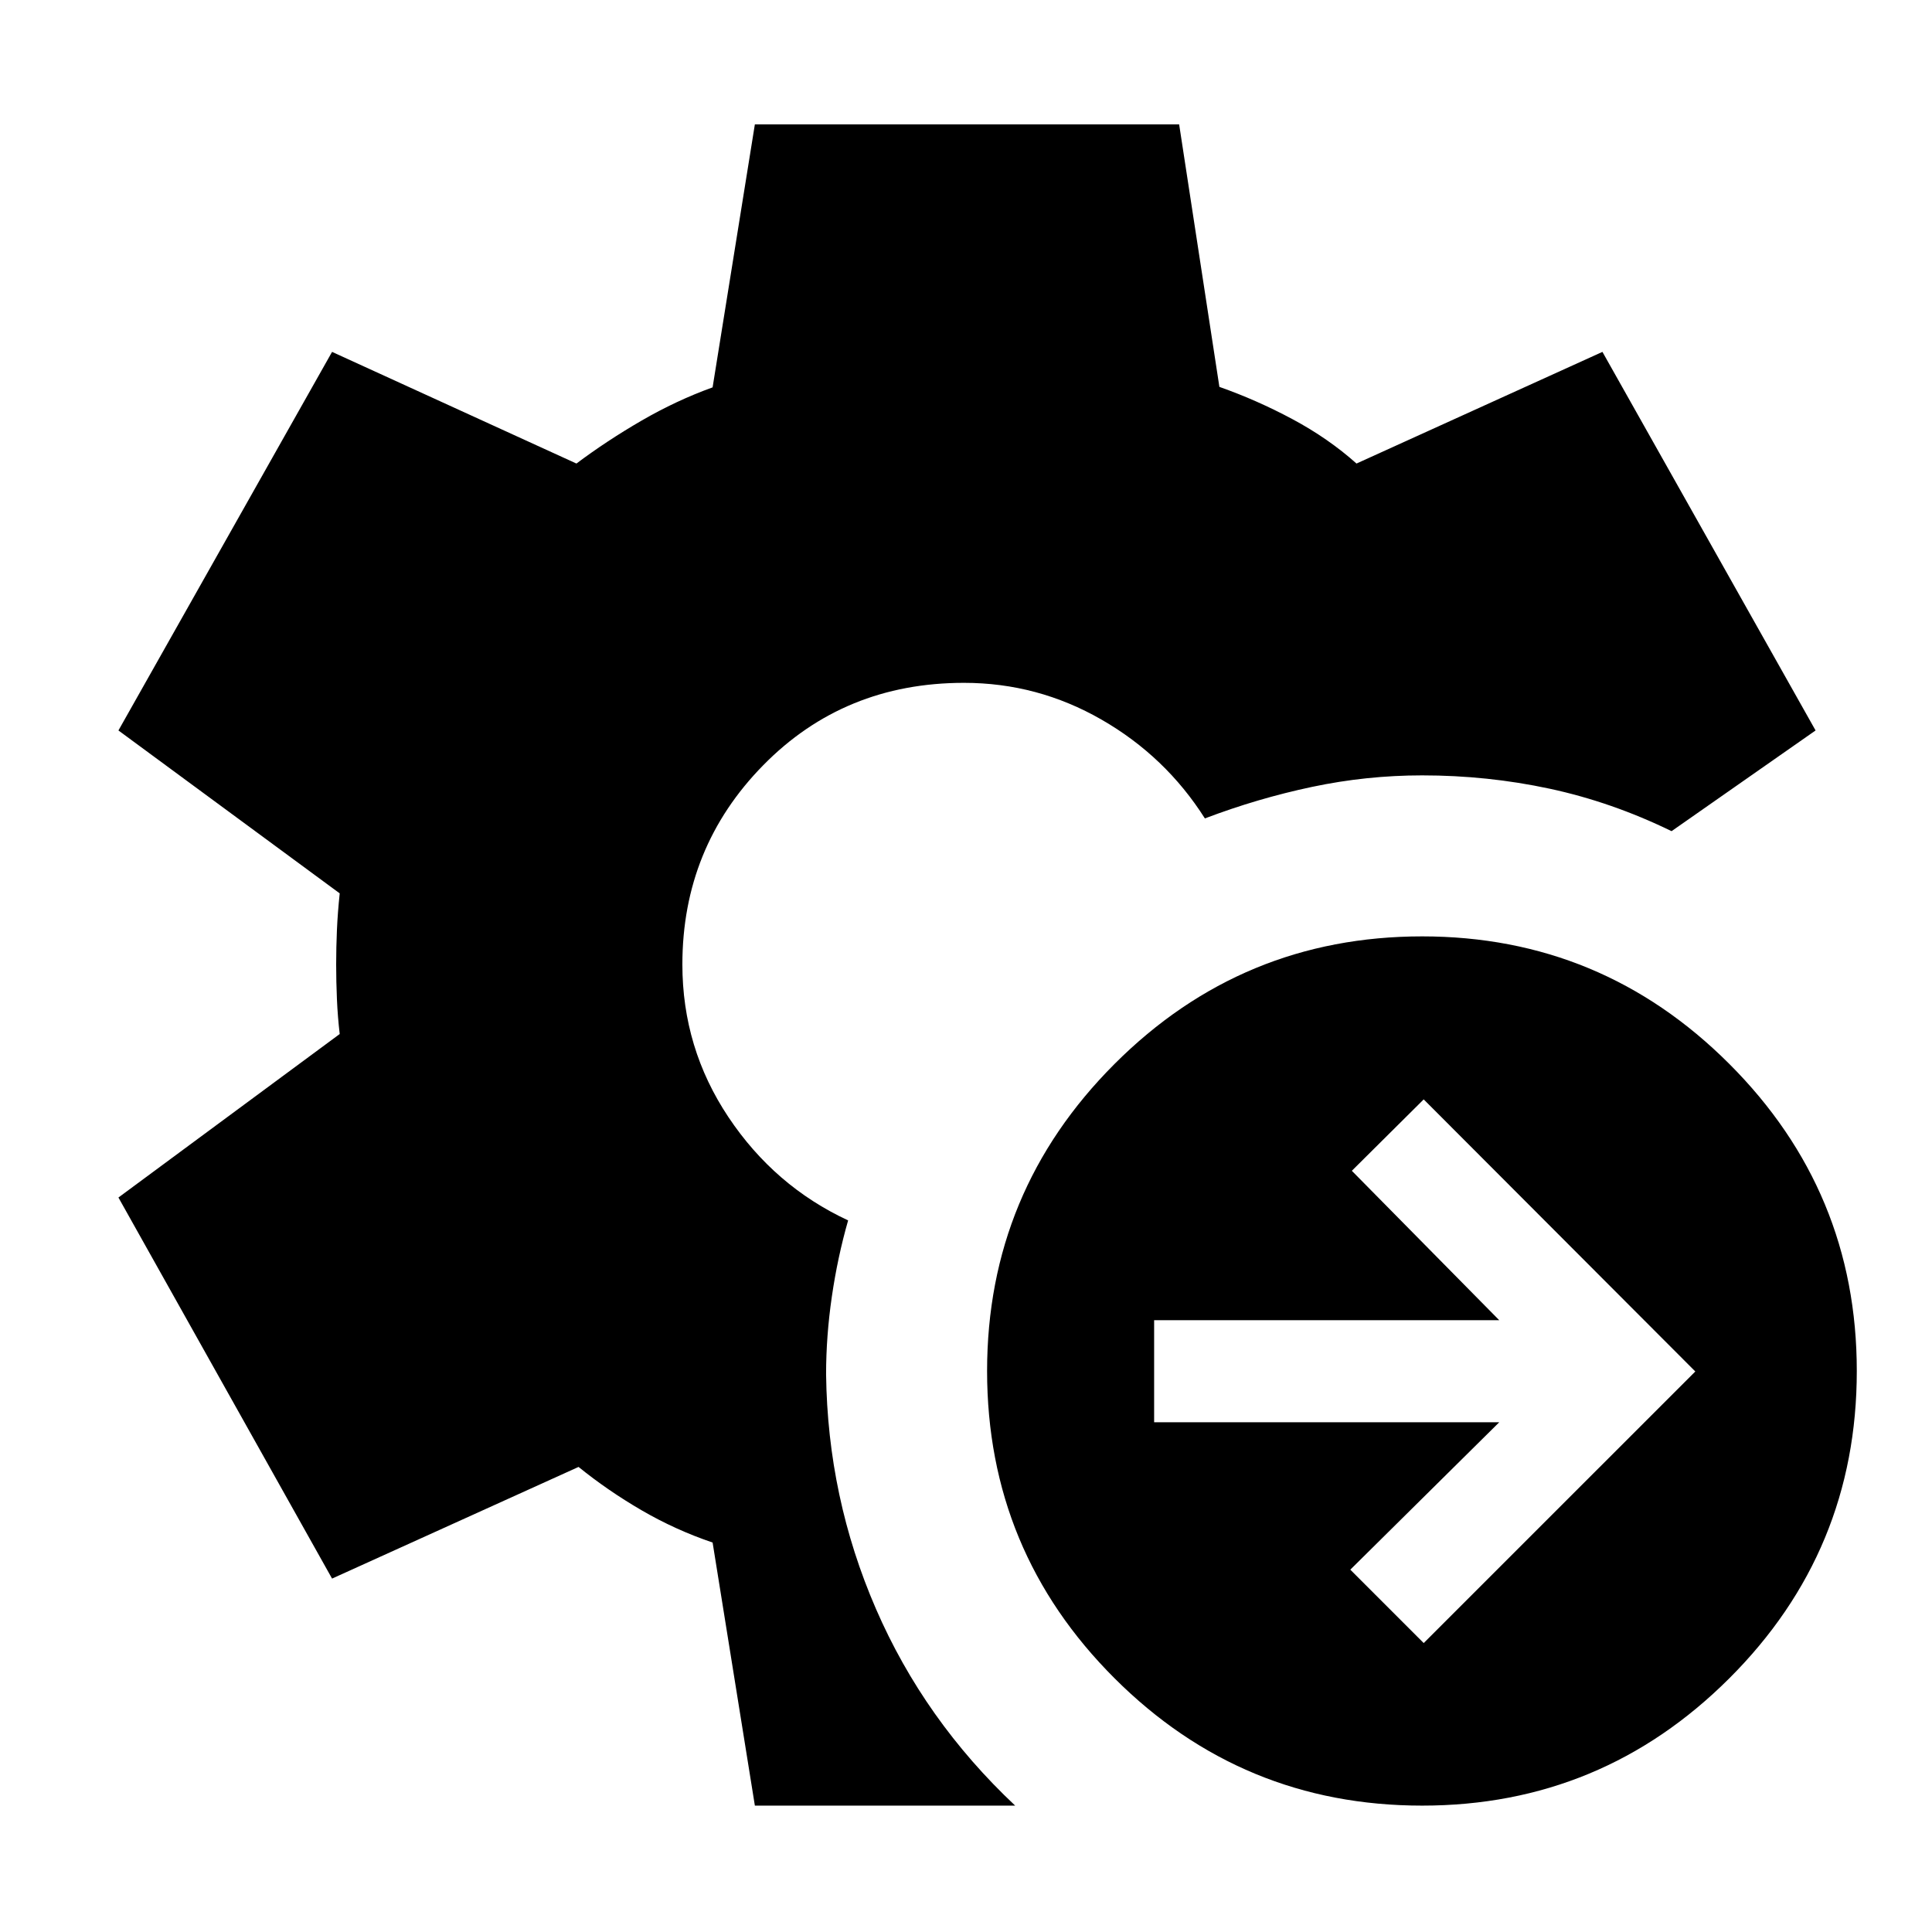 <svg xmlns="http://www.w3.org/2000/svg" height="48" viewBox="0 -960 960 960" width="48"><path d="m707.43-143.57 134.96-134.95-134.96-135.2-35.71 35.48L744.96-304H573.48v50.72h171.48l-74 73.24 36.47 36.47Zm-.76 80.77q-89.47 0-152.83-63.24-63.36-63.24-63.36-152.72 0-89.24 63.36-152.6t152.83-63.36q89.24 0 152.6 63.36t63.36 152.6q0 89.48-63.36 152.72-63.36 63.24-152.6 63.24Zm-331.58 0-21-130.72q-18.52-6.28-35.31-16.05-16.78-9.76-31.3-21.52L165-175.61 58.85-364.96 168.8-446.2q-1-8.52-1.38-17.28-.38-8.76-.38-17.28 0-8.52.38-17.16.38-8.65 1.38-18.17L58.85-597.04 165-785.15l121.43 55.48q15.05-11.29 32.33-21.31 17.28-10.02 35.33-16.54l21-130.68h210.82l20 130.44q18.52 6.52 36.31 16.04 17.78 9.52 31.82 22.05l122.2-55.48 105.91 188.11L830.59-547q-29.72-14.48-60.58-21.1-30.86-6.62-63.34-6.62-27.67 0-54.72 5.72-27.06 5.72-53.25 15.67-19.53-30.8-51.33-49.08-31.8-18.29-68.37-18.29-59.57 0-99.75 40.93-40.18 40.92-40.18 99.01 0 41.56 22.9 75.87 22.9 34.3 59.46 51.3-5.23 18.24-8.09 37.86-2.86 19.62-2.86 38.62.76 61.2 24.76 116.51 24 55.32 69.19 97.8H375.09Z"/></svg>